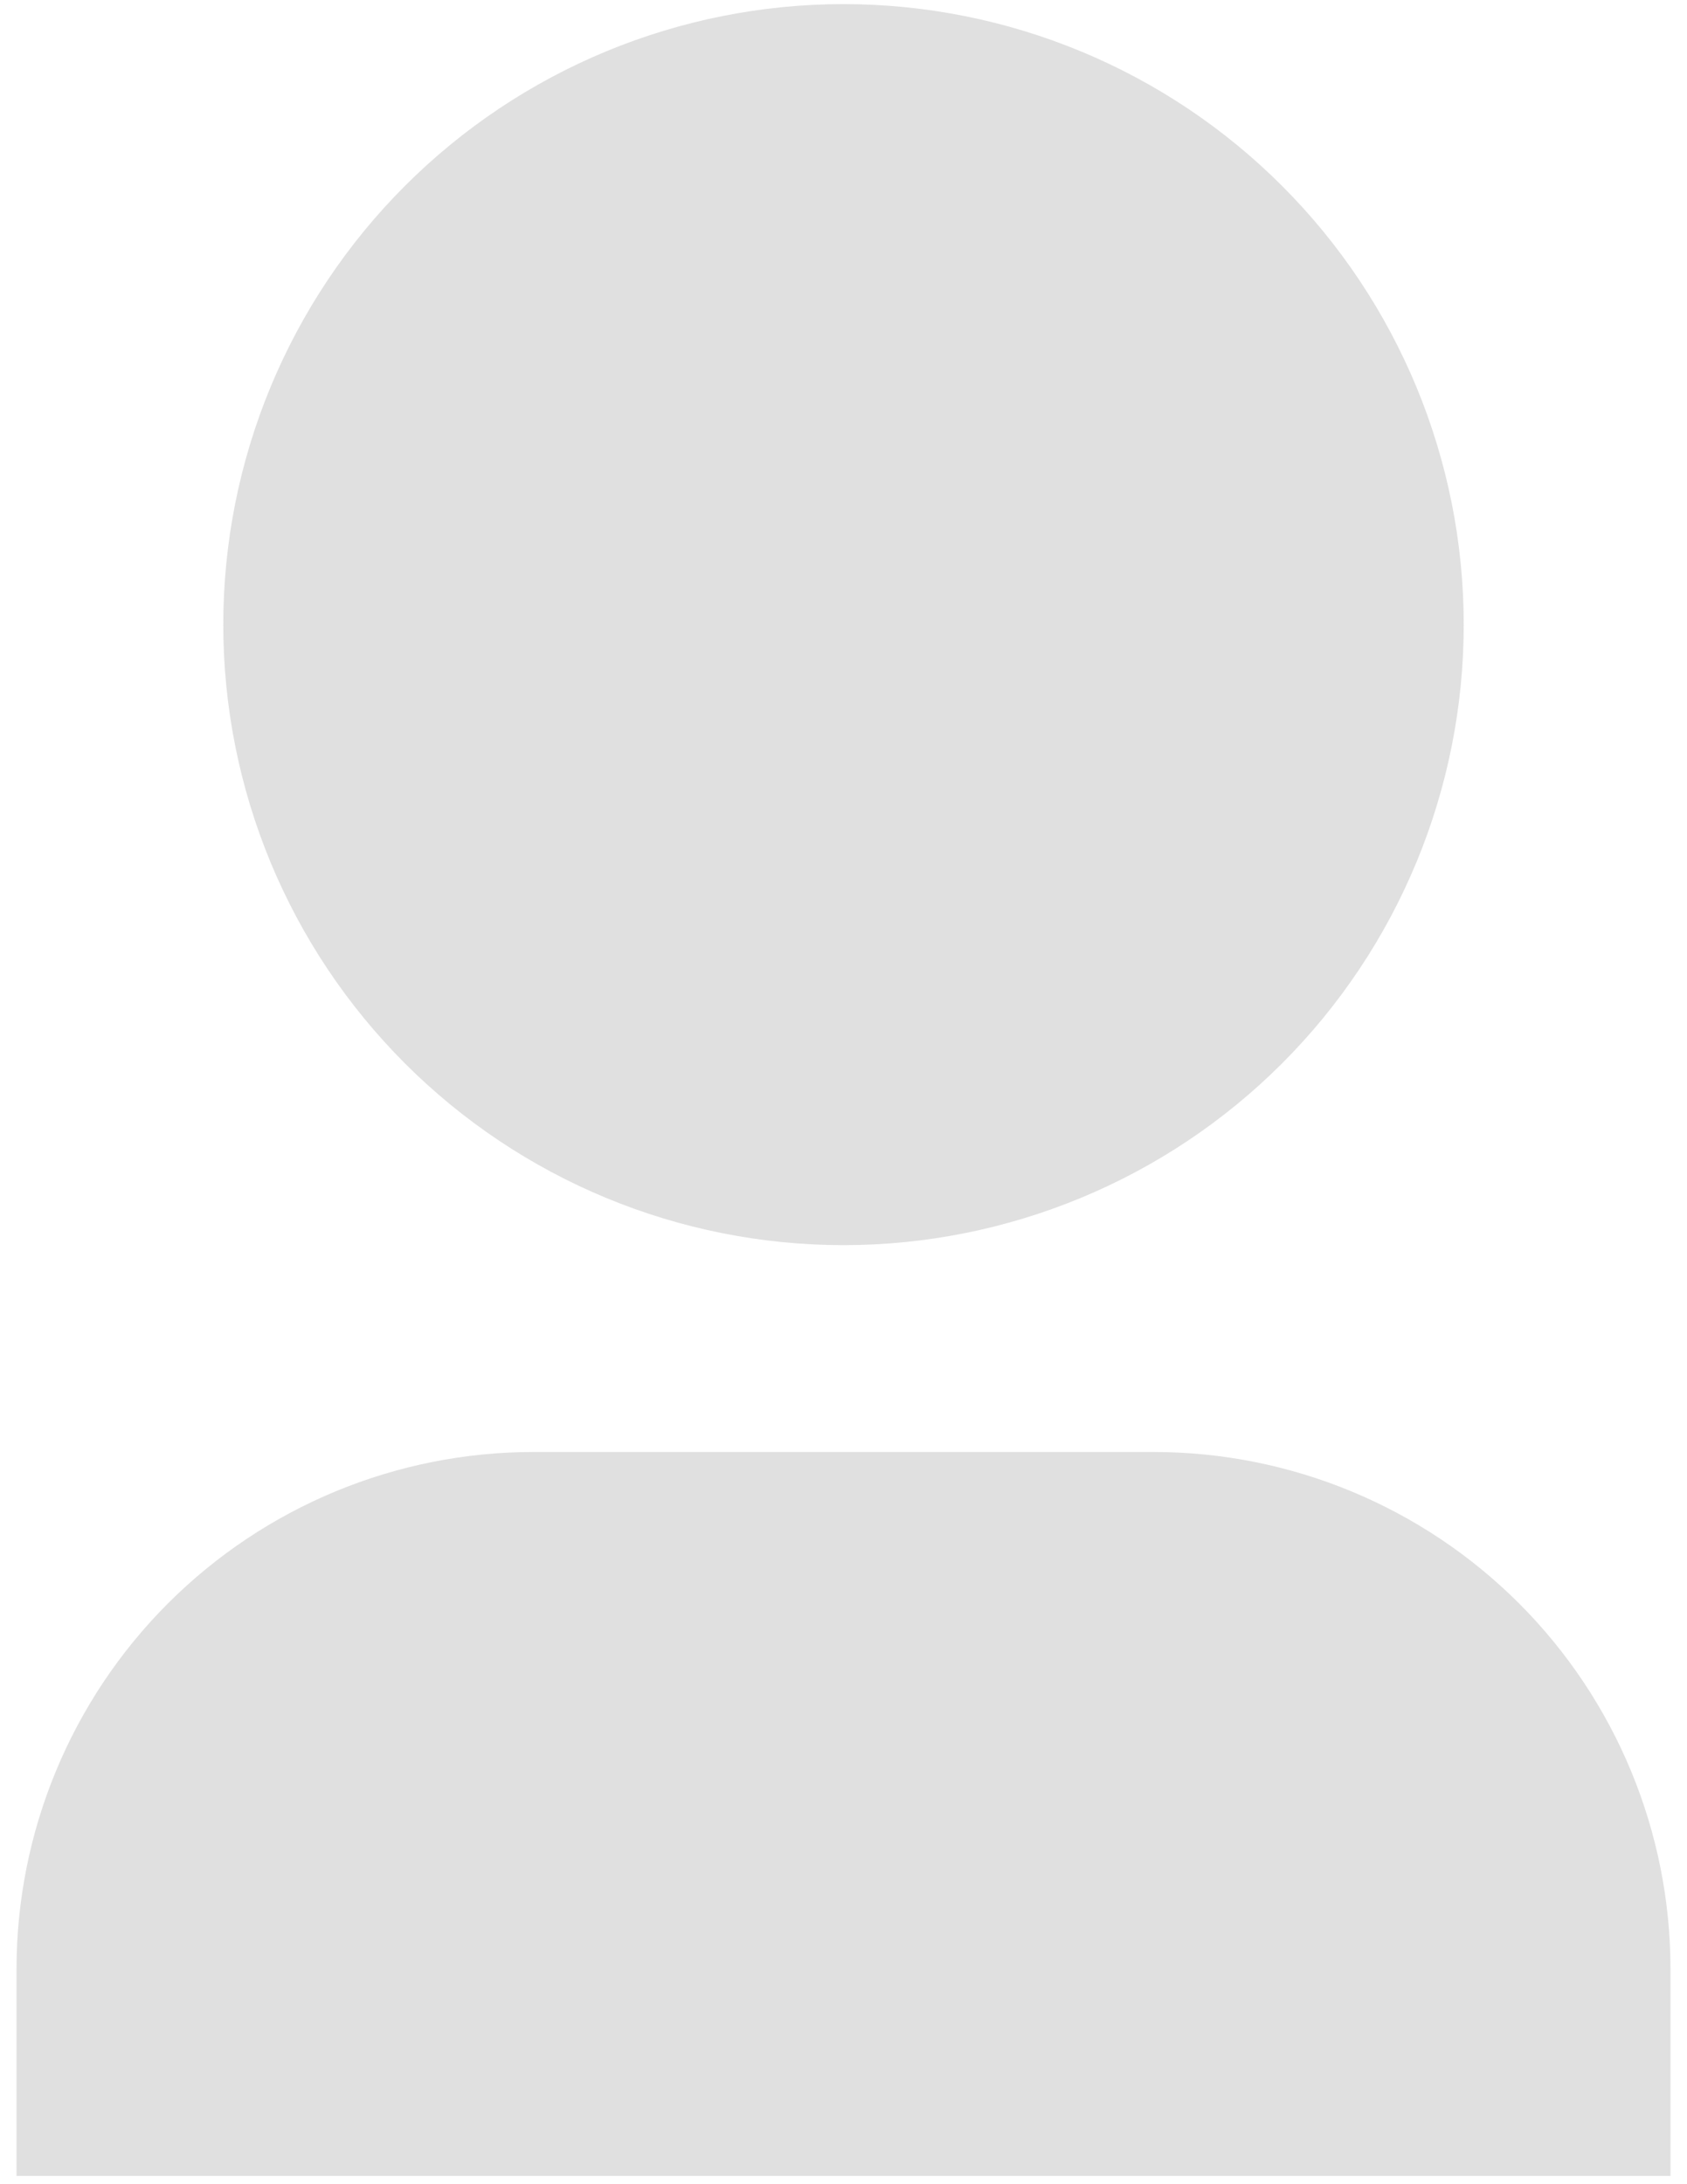 <svg width="34" height="44" viewBox="0 0 34 44" fill="none" xmlns="http://www.w3.org/2000/svg">
<path d="M33.667 43.833H0.333V39.667C0.333 36.904 1.431 34.255 3.384 32.301C5.338 30.348 7.987 29.25 10.75 29.25H23.25C26.013 29.25 28.662 30.348 30.616 32.301C32.569 34.255 33.667 36.904 33.667 39.667V43.833ZM17 25.083C15.358 25.083 13.733 24.76 12.216 24.132C10.7 23.504 9.322 22.583 8.161 21.422C7 20.261 6.08 18.884 5.451 17.367C4.823 15.85 4.5 14.225 4.5 12.583C4.5 10.942 4.823 9.316 5.451 7.8C6.08 6.283 7 4.905 8.161 3.745C9.322 2.584 10.7 1.663 12.216 1.035C13.733 0.407 15.358 0.083 17 0.083C20.315 0.083 23.495 1.4 25.839 3.745C28.183 6.089 29.5 9.268 29.5 12.583C29.5 15.899 28.183 19.078 25.839 21.422C23.495 23.766 20.315 25.083 17 25.083Z" fill="#E0E0E0"/>
</svg>
